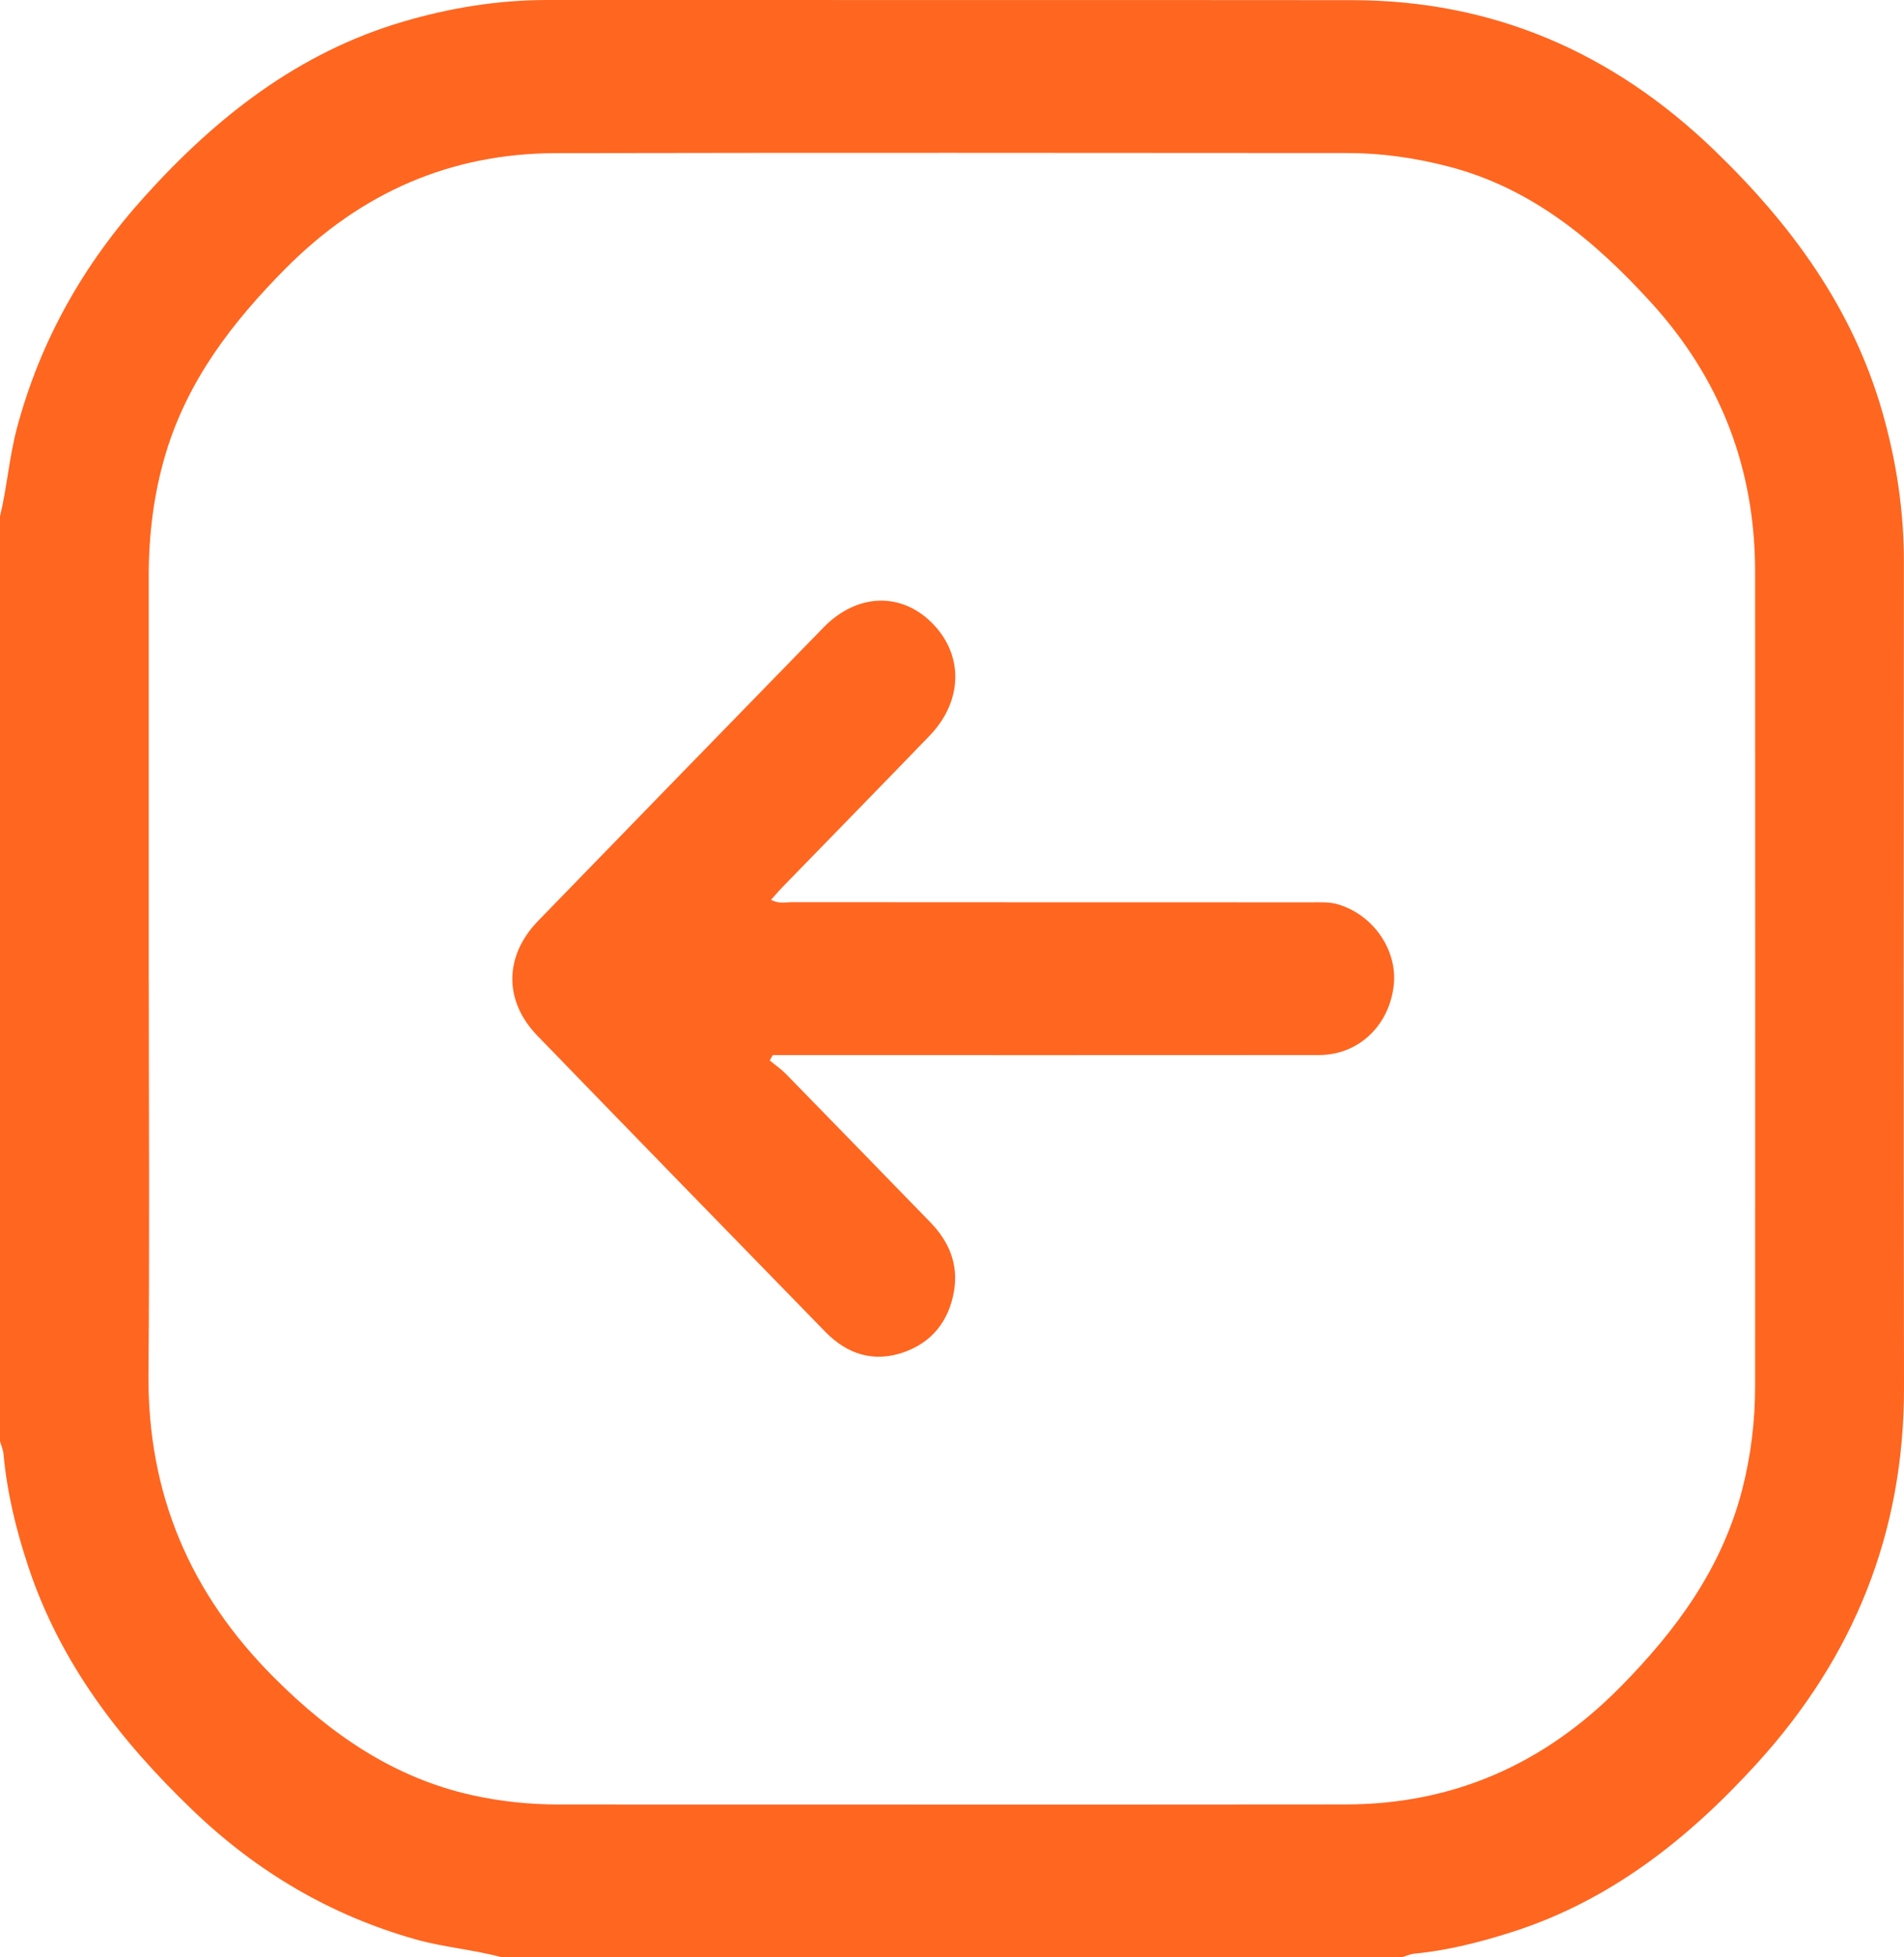 <svg width="36" height="37" viewBox="0 0 36 37" fill="none" xmlns="http://www.w3.org/2000/svg">
<g clip-path="url(#clip0_23_410)">
<path d="M-1.90735e-05 9.756V27.245C0.023 27.325 0.058 27.403 0.066 27.485C0.133 28.219 0.306 28.926 0.537 29.621C1.149 31.46 2.287 32.918 3.648 34.224C4.86 35.386 6.25 36.205 7.85 36.658C8.392 36.812 8.951 36.853 9.491 37H26.506C26.583 36.977 26.659 36.939 26.738 36.931C27.369 36.871 27.981 36.715 28.584 36.523C30.439 35.932 31.917 34.767 33.224 33.33C35.047 31.326 36.005 28.98 36 26.221C35.991 21.02 35.995 15.818 35.998 10.617C35.998 9.659 35.857 8.727 35.597 7.81C35.031 5.818 33.865 4.24 32.416 2.842C30.486 0.98 28.215 0.005 25.565 0.003C20.492 -0.002 15.42 0.003 10.347 0C9.416 0 8.509 0.148 7.616 0.411C5.651 0.991 4.095 2.203 2.729 3.721C1.586 4.987 0.763 6.43 0.318 8.101C0.174 8.646 0.133 9.21 0.001 9.756H-1.90735e-05ZM2.812 18.516C2.812 15.976 2.812 13.434 2.812 10.894C2.812 10.108 2.906 9.335 3.131 8.582C3.549 7.184 4.396 6.088 5.397 5.078C6.824 3.64 8.519 2.9 10.507 2.895C15.498 2.885 20.489 2.89 25.48 2.893C26.125 2.893 26.761 2.985 27.388 3.148C28.951 3.553 30.138 4.536 31.212 5.712C32.522 7.148 33.184 8.843 33.185 10.809C33.188 15.939 33.187 21.069 33.185 26.199C33.185 26.863 33.106 27.518 32.94 28.161C32.554 29.652 31.692 30.82 30.639 31.887C29.188 33.358 27.466 34.108 25.439 34.11C20.483 34.115 15.527 34.111 10.571 34.111C10.019 34.111 9.472 34.055 8.933 33.936C7.455 33.609 6.267 32.795 5.19 31.72C3.597 30.13 2.787 28.246 2.807 25.96C2.83 23.48 2.813 20.998 2.813 18.517L2.812 18.516Z" fill="#FF6620"/>
<path d="M14.61 19.945C14.736 19.945 14.862 19.945 14.987 19.945C18.304 19.945 21.619 19.947 24.936 19.944C25.672 19.944 26.25 19.409 26.349 18.654C26.439 17.98 25.976 17.298 25.302 17.096C25.14 17.048 24.977 17.057 24.815 17.057C21.534 17.056 18.253 17.057 14.972 17.054C14.85 17.054 14.72 17.09 14.578 17.009C14.664 16.914 14.738 16.827 14.818 16.745C15.738 15.799 16.66 14.857 17.576 13.908C18.204 13.257 18.224 12.391 17.634 11.788C17.046 11.186 16.205 11.21 15.571 11.861C13.771 13.707 11.973 15.555 10.177 17.405C9.53 18.072 9.522 18.921 10.163 19.581C11.974 21.45 13.79 23.314 15.606 25.177C16.021 25.602 16.522 25.76 17.085 25.563C17.615 25.378 17.939 24.979 18.037 24.412C18.126 23.898 17.943 23.468 17.591 23.106C16.679 22.169 15.769 21.231 14.856 20.297C14.764 20.204 14.655 20.13 14.555 20.047C14.574 20.013 14.593 19.979 14.611 19.945H14.61Z" fill="#FF6620"/>
</g>
<defs>
<clipPath id="clip0_23_410">
<rect width="36" height="37" fill="white" transform="matrix(-1 0 0 1 36 0)"/>
</clipPath>
</defs>
</svg>
